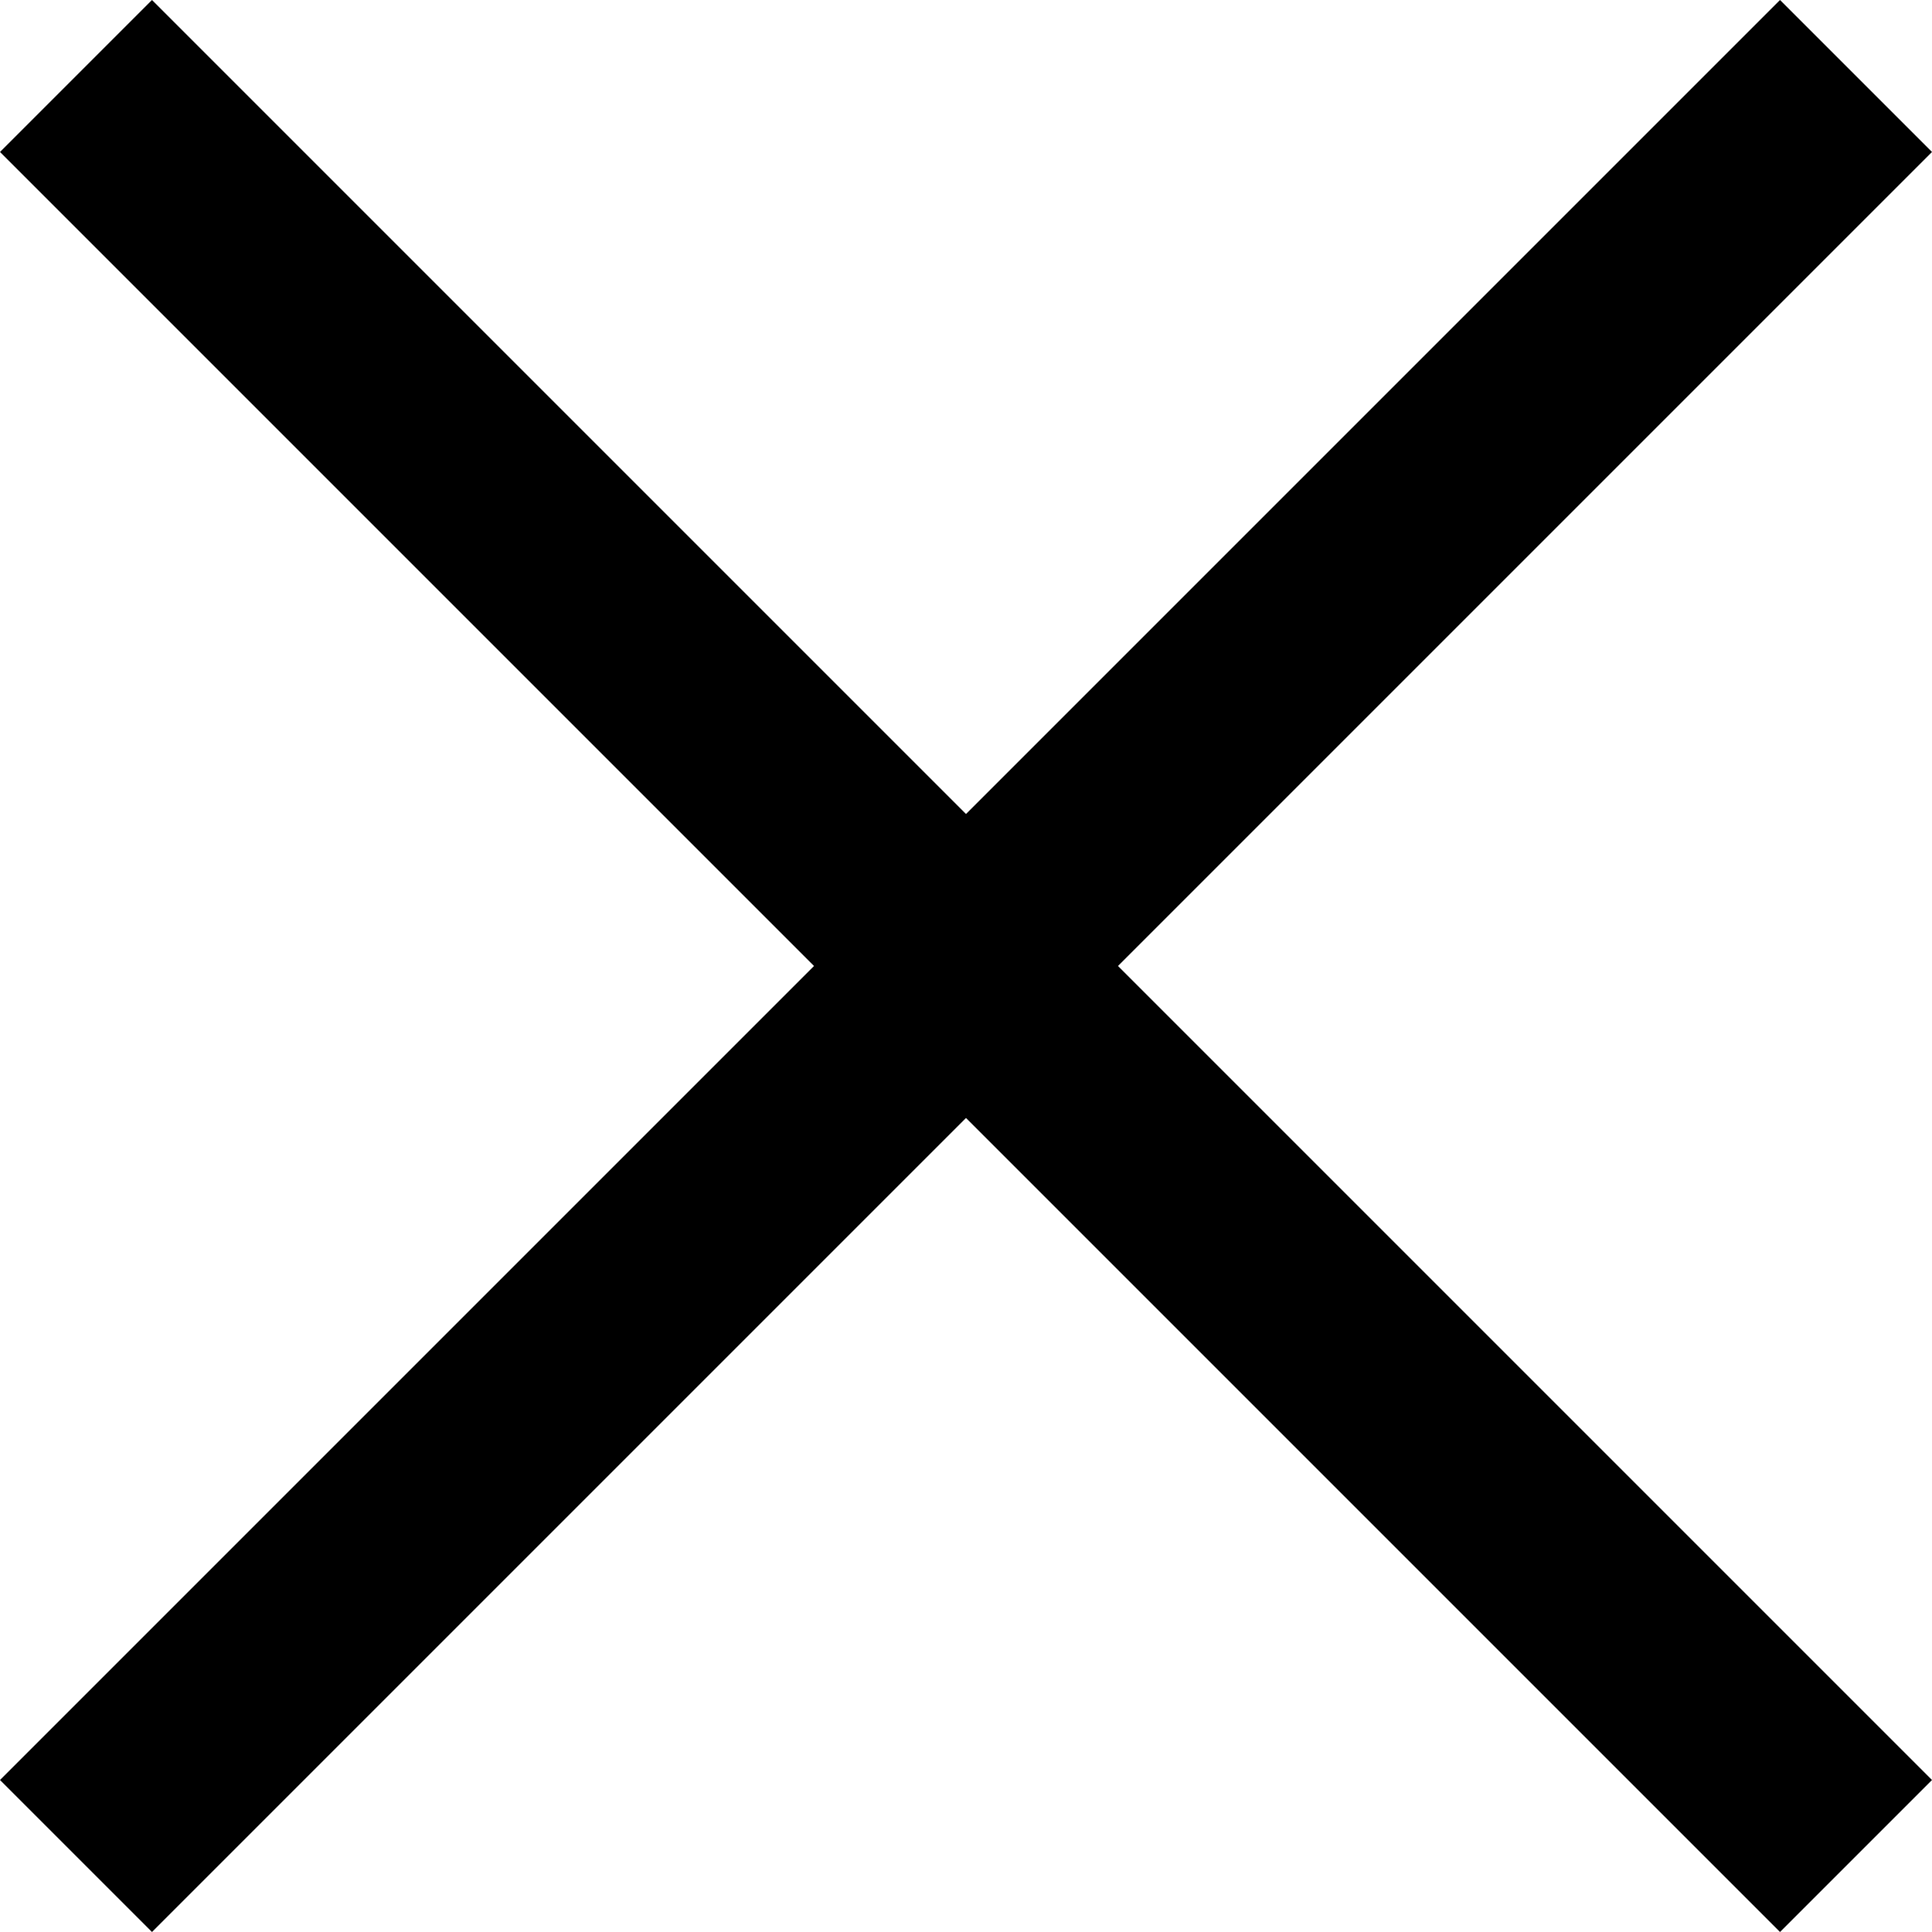 <?xml version="1.0" encoding="UTF-8"?>
<svg id="Layer_1" data-name="Layer 1" xmlns="http://www.w3.org/2000/svg" viewBox="0 0 15 15">
  <g id="Group_4727" data-name="Group 4727">
    <path id="Path_27323" data-name="Path 27323" d="M15,1.18l-1.18-1.18L7.5,6.32,1.18,0,0,1.18,6.32,7.5,0,13.82l1.18,1.18,6.32-6.32,6.32,6.32,1.18-1.18-6.32-6.32L15,1.18Z"/>
  </g>
</svg>